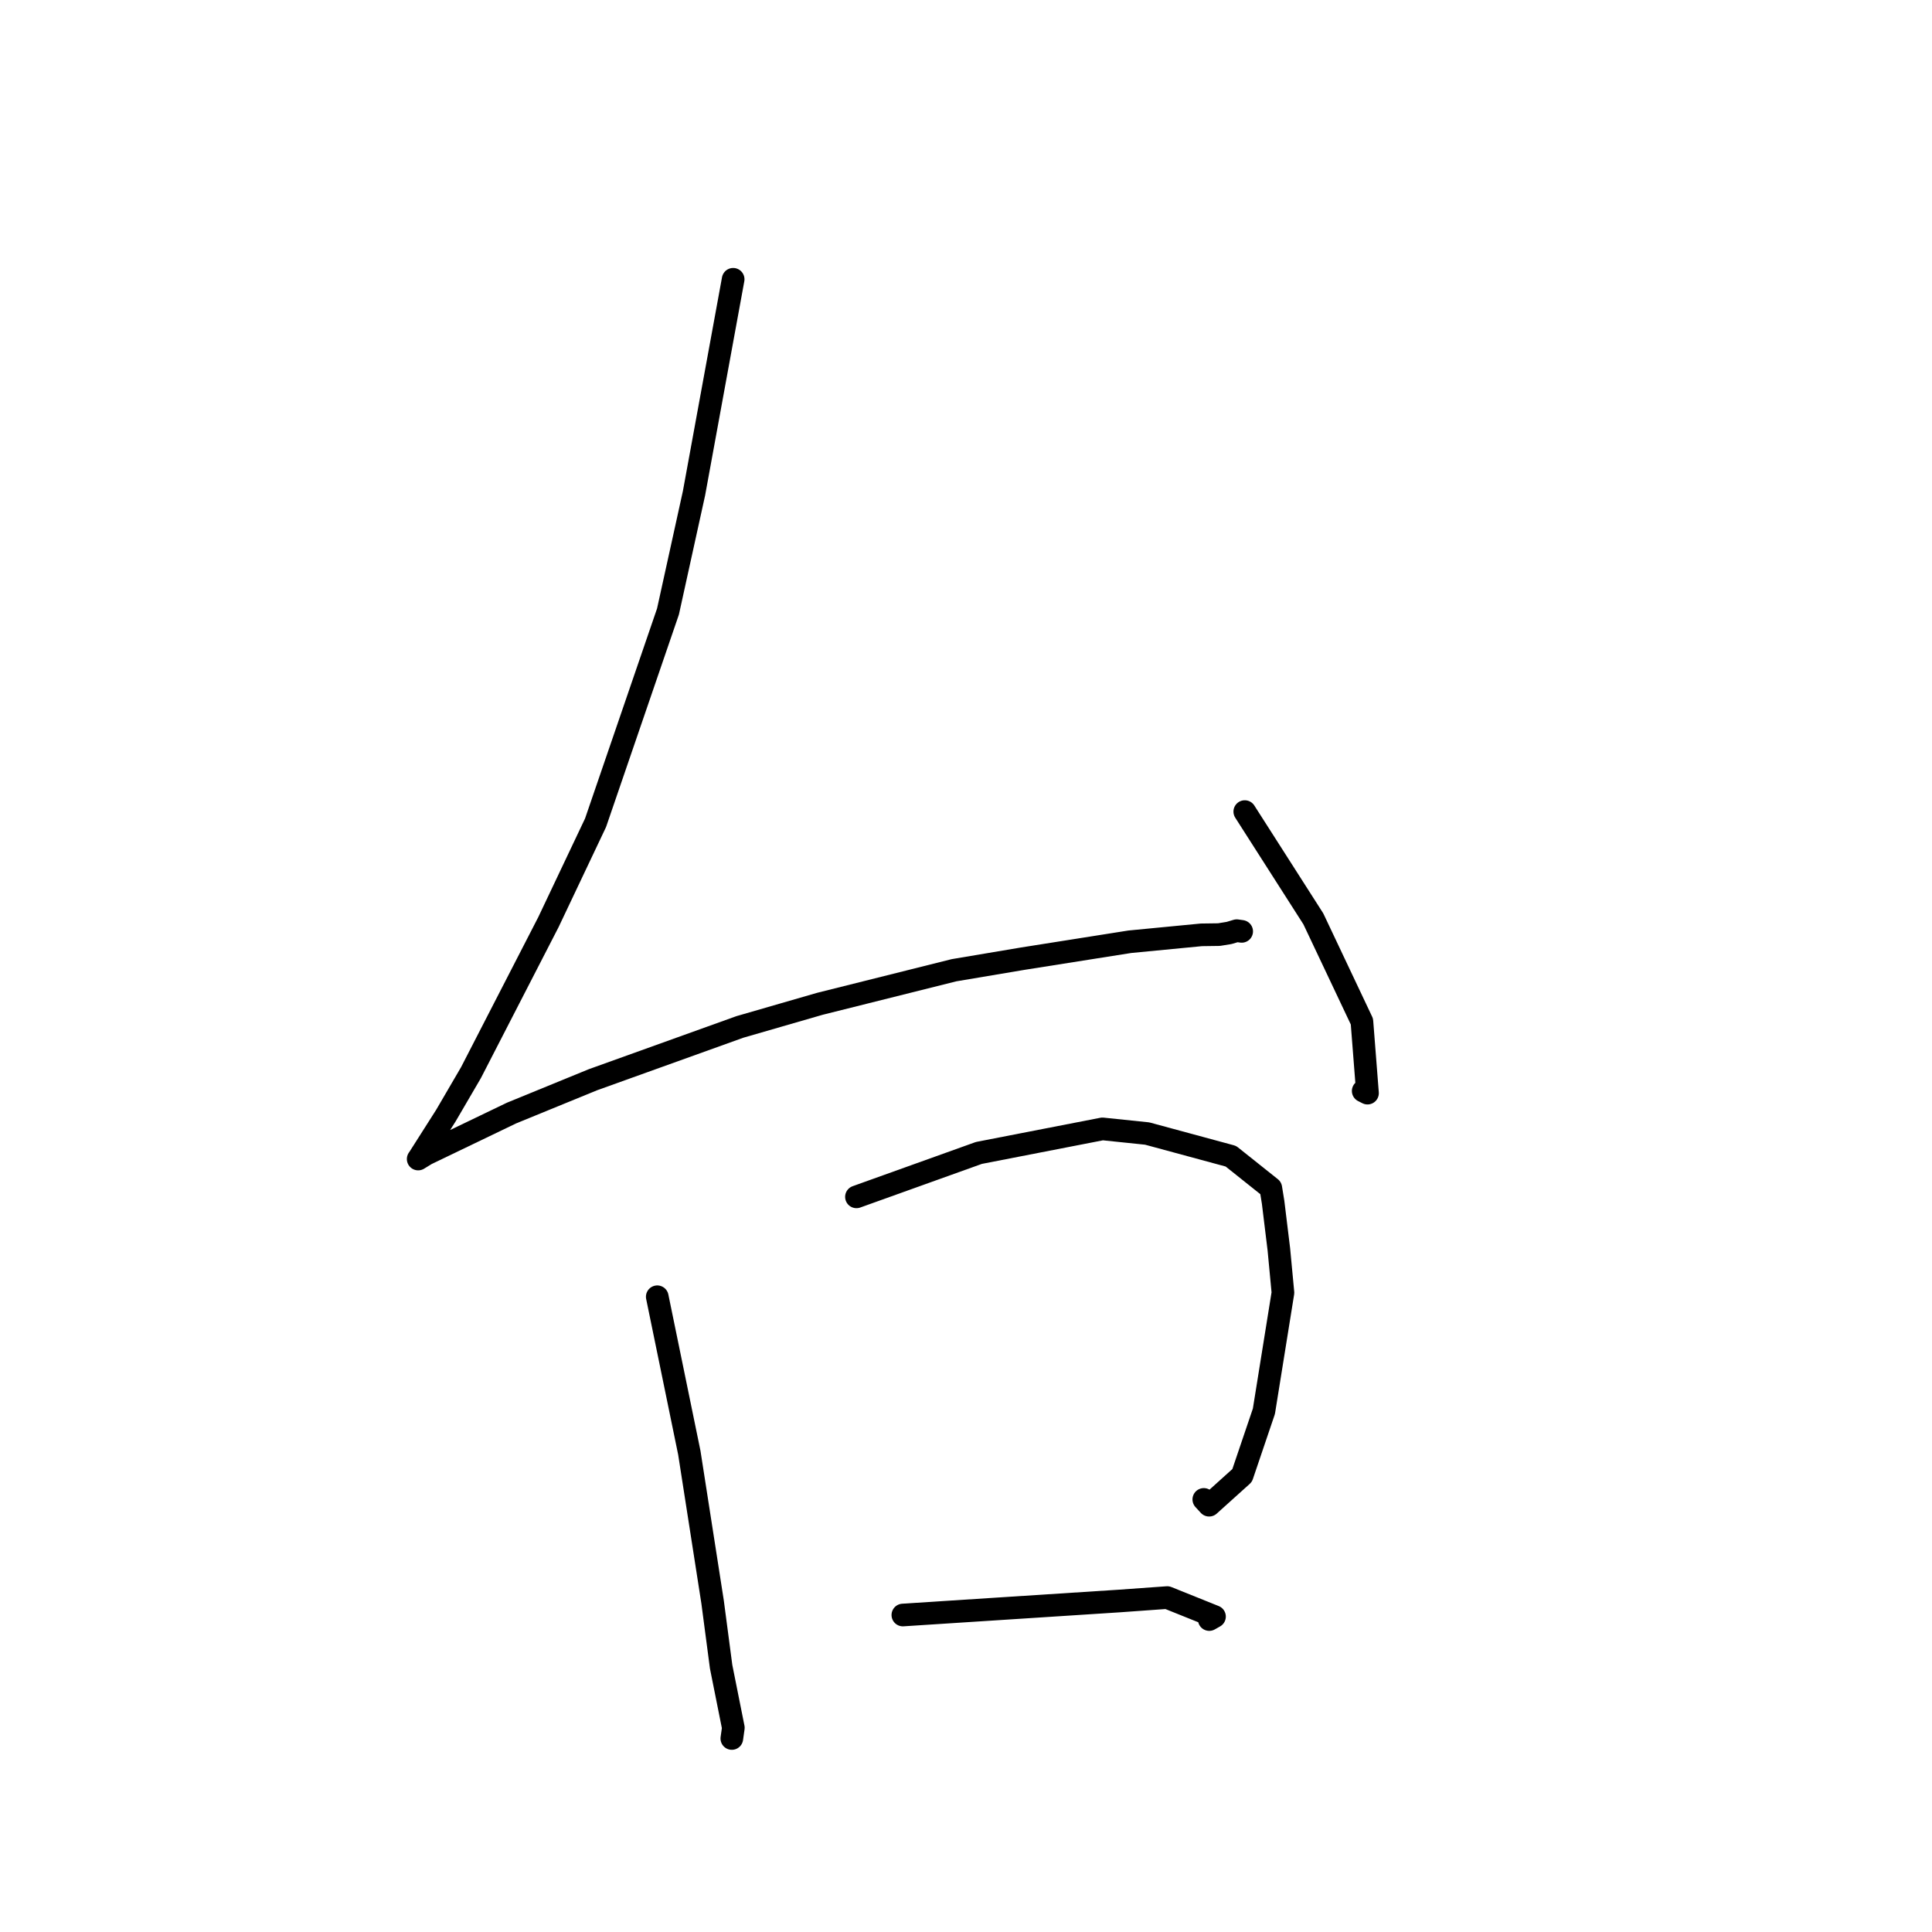 <?xml version="1.0" standalone="no"?>
    <svg width="256" height="256" xmlns="http://www.w3.org/2000/svg" version="1.1">
    <polyline stroke="black" stroke-width="3" stroke-linecap="round" fill="transparent" stroke-linejoin="round" points="97.147 37.007 94.553 51.18 91.96 65.353 88.512 81.028 78.916 109.015 72.669 122.188 62.409 142.127 59.088 147.816 55.536 153.399 55.423 153.561 55.411 153.577 55.411 153.578 56.475 152.924 67.78 147.485 78.561 143.073 98.035 136.075 108.636 133.01 126.408 128.562 135.496 127.033 149.702 124.787 159.187 123.872 161.52 123.84 162.863 123.622 163.875 123.32 164.343 123.386 164.529 123.412 " />
        <polyline stroke="black" stroke-width="3" stroke-linecap="round" fill="transparent" stroke-linejoin="round" points="164.939 107.54 169.483 114.648 174.027 121.756 180.461 135.356 181.201 144.846 180.631 144.558 " />
        <polyline stroke="black" stroke-width="3" stroke-linecap="round" fill="transparent" stroke-linejoin="round" points="87.09 171.826 89.215 182.163 91.339 192.5 94.424 212.285 95.553 220.849 97.171 228.939 96.983 230.274 96.971 230.359 " />
        <polyline stroke="black" stroke-width="3" stroke-linecap="round" fill="transparent" stroke-linejoin="round" points="113.484 158.59 121.595 155.68 129.705 152.771 146.08 149.584 152.006 150.199 163.096 153.203 168.388 157.422 168.695 159.317 169.457 165.56 169.997 171.291 167.474 186.999 164.589 195.51 160.217 199.448 159.51 198.681 " />
        <polyline stroke="black" stroke-width="3" stroke-linecap="round" fill="transparent" stroke-linejoin="round" points="119.633 213.998 133.97 213.07 148.308 212.142 154.663 211.686 160.928 214.204 160.233 214.598 " />
        </svg>